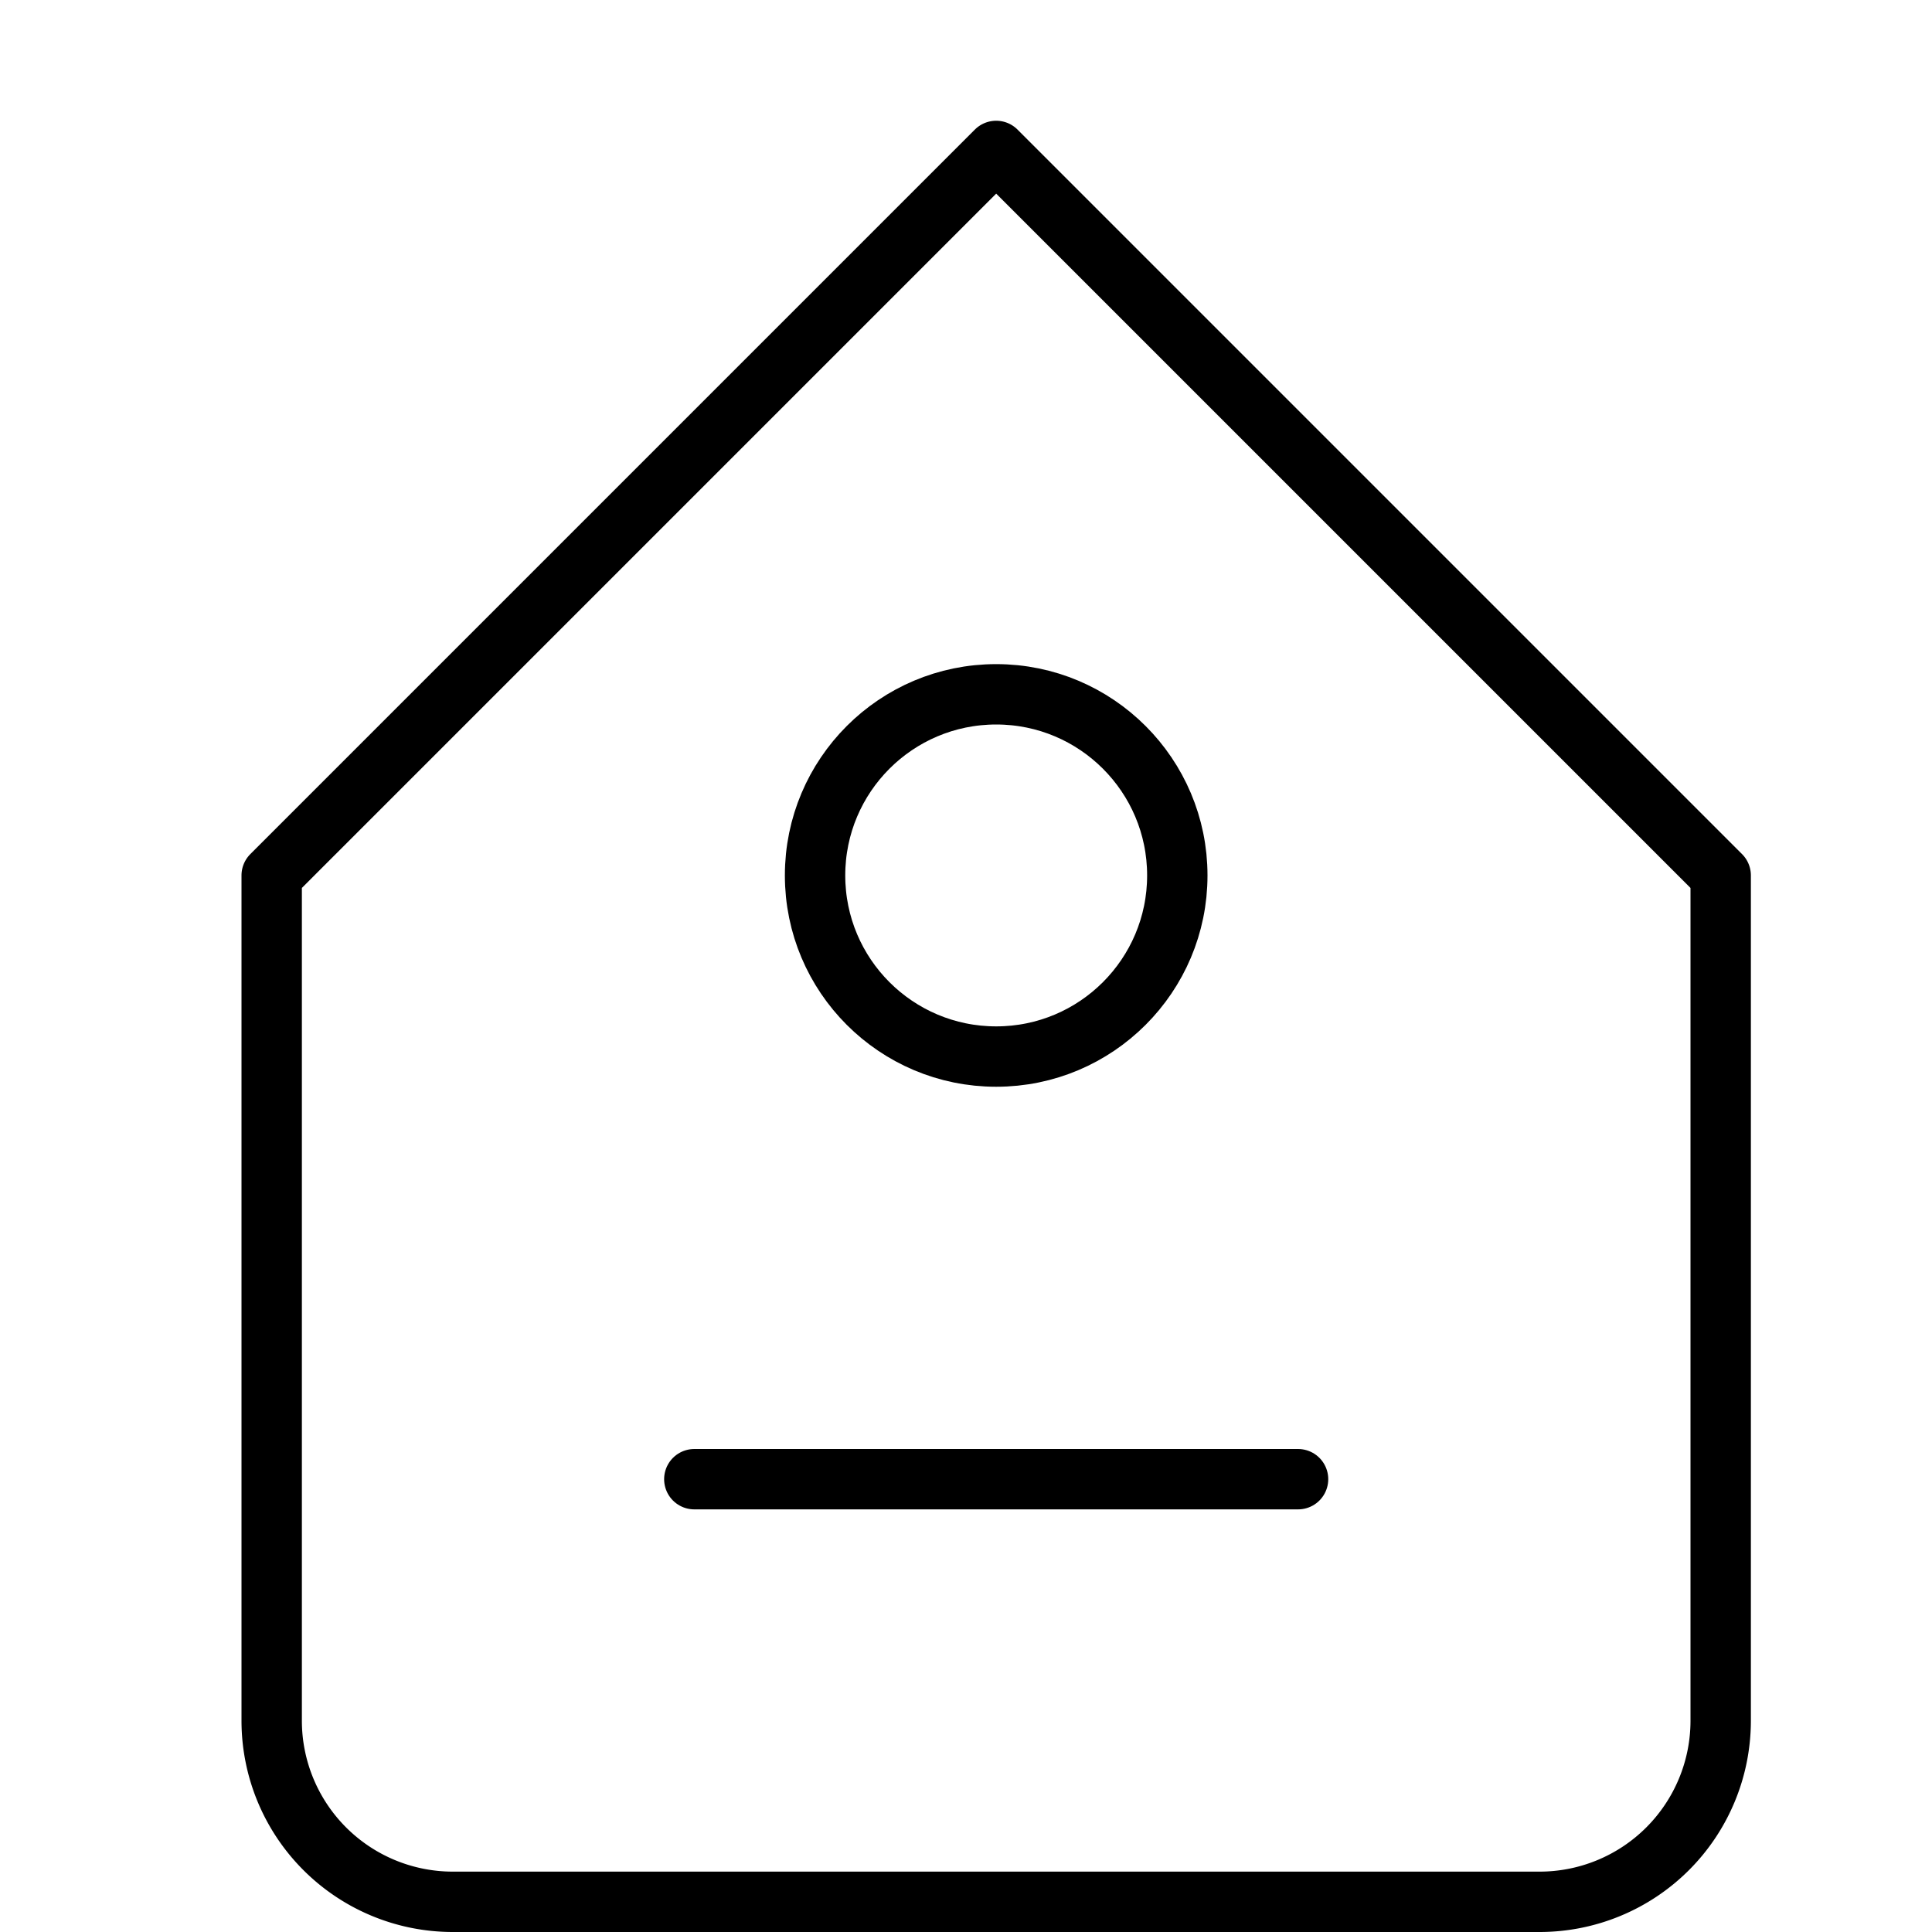 <svg xmlns="http://www.w3.org/2000/svg" viewBox="0 0 32 32"><title>shopping label</title><g stroke-linecap="round" stroke-width="1" fill="none" stroke="#000000" stroke-linejoin="round" class="nc-icon-wrapper" transform="translate(0.5 0.5)"><path d="M4,28V14L16,2,28,14V28a3,3,0,0,1-3,3H7A3,3,0,0,1,4,28Z"></path> <line x1="11" y1="24" x2="21" y2="24" stroke="#000000"></line> <circle cx="16" cy="14" r="3" stroke="#000000"></circle></g></svg>